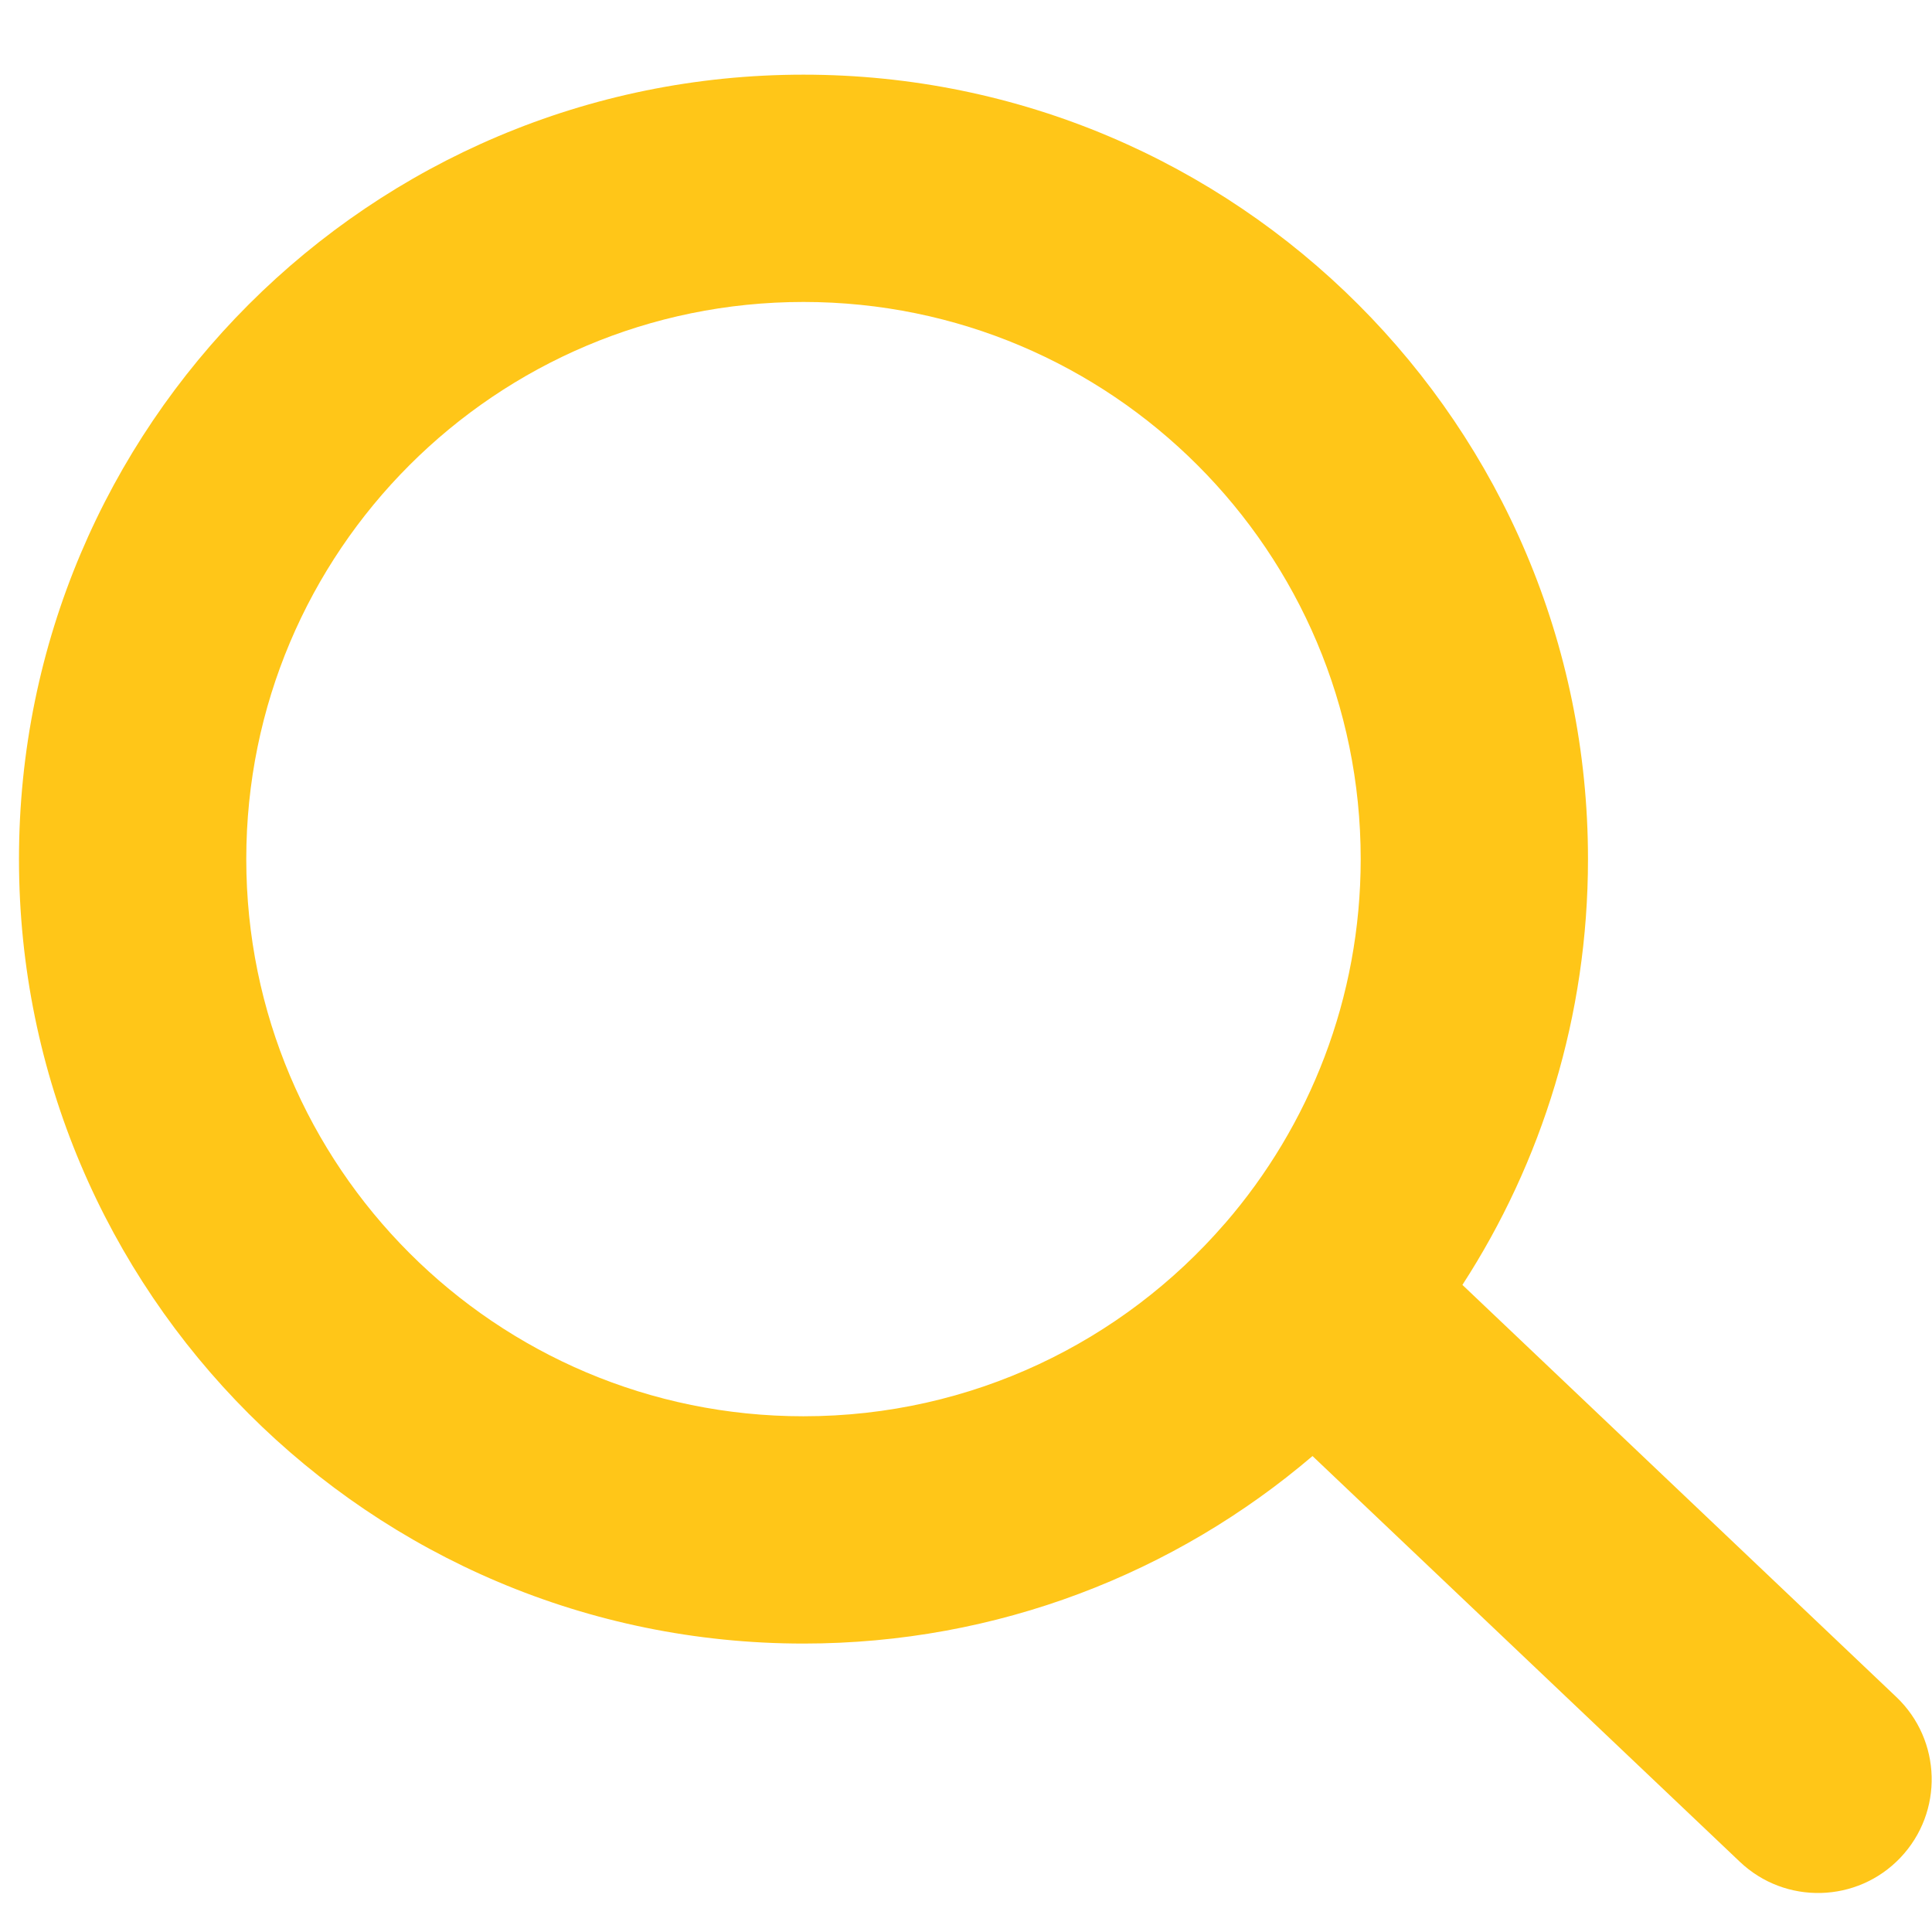 <svg width="17" height="17" viewBox="0 0 17 17" fill="none" xmlns="http://www.w3.org/2000/svg">
<path fill-rule="evenodd" clip-rule="evenodd" d="M7.07 2.657C4.362 2.657 2.167 4.852 2.167 7.559C2.167 10.267 4.362 12.462 7.07 12.462C8.55 12.462 9.877 11.806 10.776 10.768L10.78 10.764C11.523 9.905 11.973 8.784 11.973 7.559C11.973 4.852 9.778 2.657 7.07 2.657ZM12.868 11.306C13.567 10.227 13.973 8.941 13.973 7.559C13.973 3.747 10.882 0.657 7.07 0.657C3.258 0.657 0.167 3.747 0.167 7.559C0.167 11.371 3.258 14.462 7.07 14.462C8.779 14.462 10.343 13.841 11.549 12.812L15.309 16.382C15.709 16.762 16.342 16.746 16.722 16.346C17.103 15.945 17.086 15.312 16.686 14.932L12.868 11.306Z" fill="#FFC618"/>
</svg>
